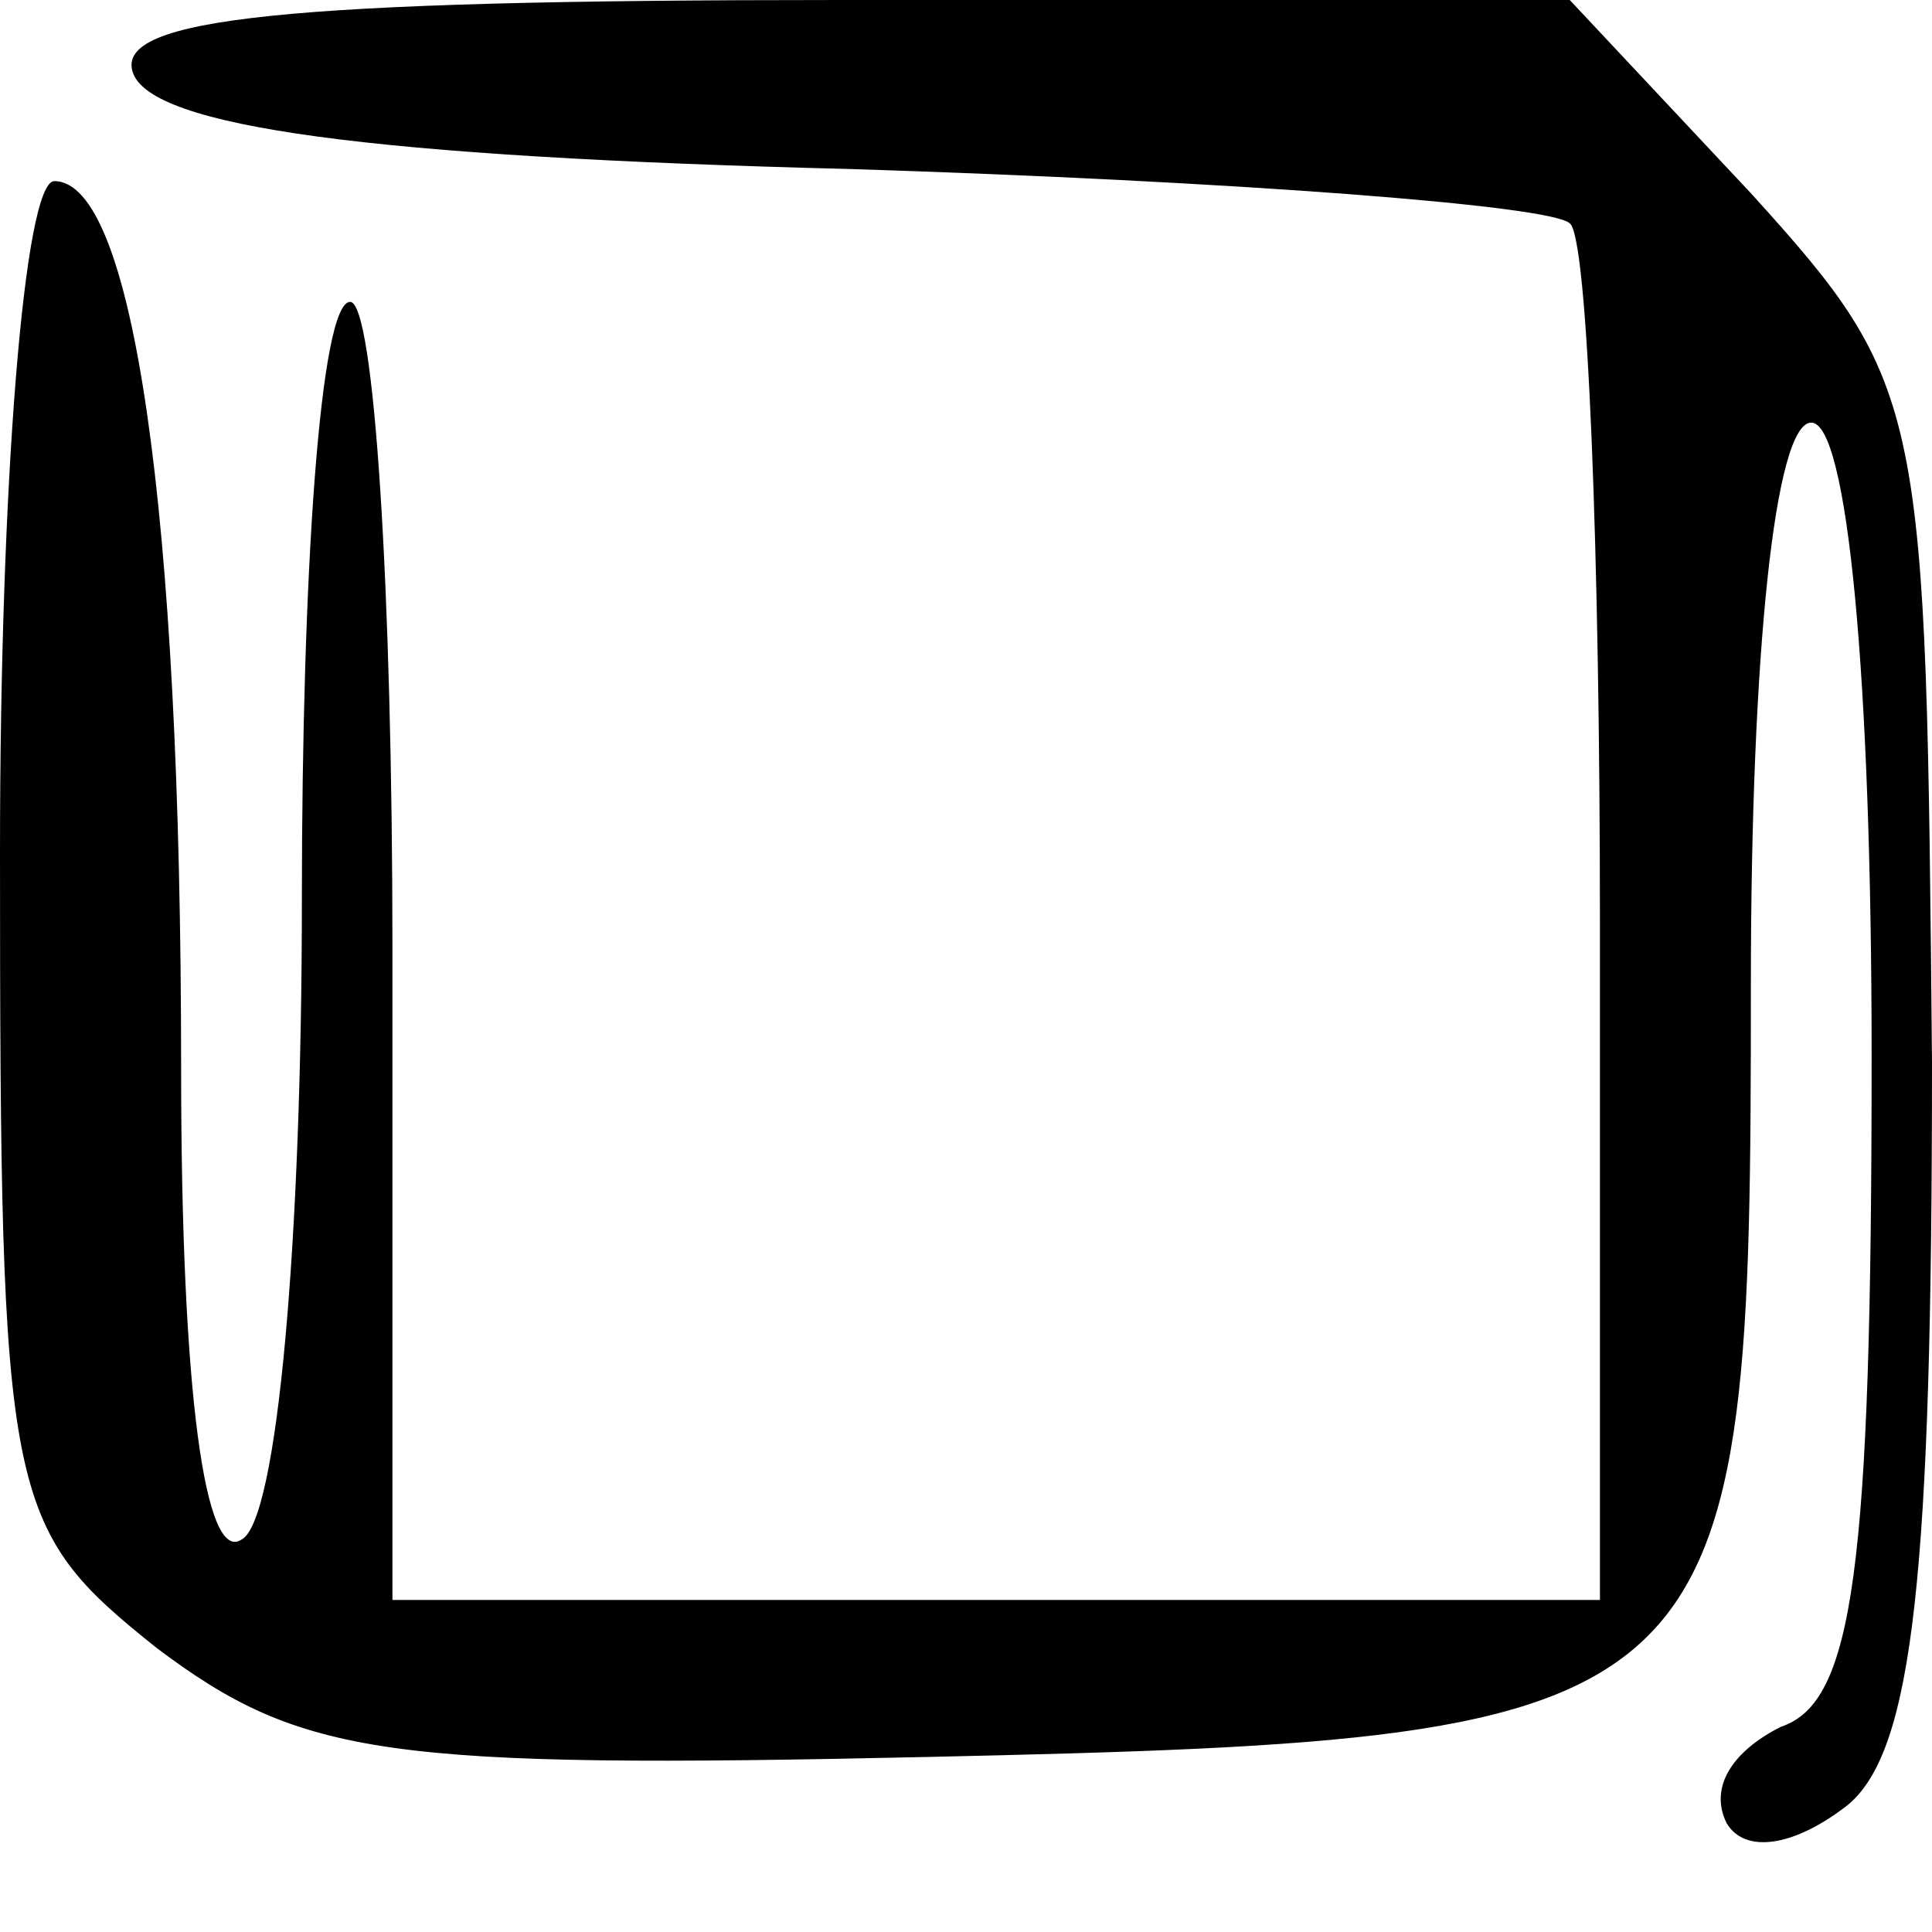<?xml version="1.0" standalone="no"?>
<!DOCTYPE svg PUBLIC "-//W3C//DTD SVG 20010904//EN"
 "http://www.w3.org/TR/2001/REC-SVG-20010904/DTD/svg10.dtd">
<svg version="1.0" xmlns="http://www.w3.org/2000/svg"
 width="32pt" height="32pt" viewBox="0 0 32 32"
 preserveAspectRatio="xMidYMid meet">

<g transform="translate(0,32) scale(0.1,-0.1)"
fill="#000000" stroke="none">
<path d="M22 308 c3 -9 39 -14 119 -16 63 -2 116 -6 119 -9 3 -2 5 -55 5 -116
l0 -112 -100 0 -100 0 0 108 c0 59 -3 107 -7 107 -5 0 -8 -45 -8 -99 0 -56 -4
-103 -10 -106 -6 -4 -10 24 -10 78 0 93 -8 147 -21 147 -5 0 -9 -50 -9 -111 0
-108 1 -112 26 -132 24 -18 38 -20 128 -18 134 3 136 6 136 128 0 55 4 93 10
93 6 0 10 -42 10 -105 0 -85 -3 -107 -15 -111 -8 -4 -12 -10 -9 -16 3 -5 11
-4 20 3 11 9 14 39 14 123 -1 109 -1 112 -30 144 l-30 32 -121 0 c-92 0 -120
-3 -117 -12z"/>
</g>
</svg>
